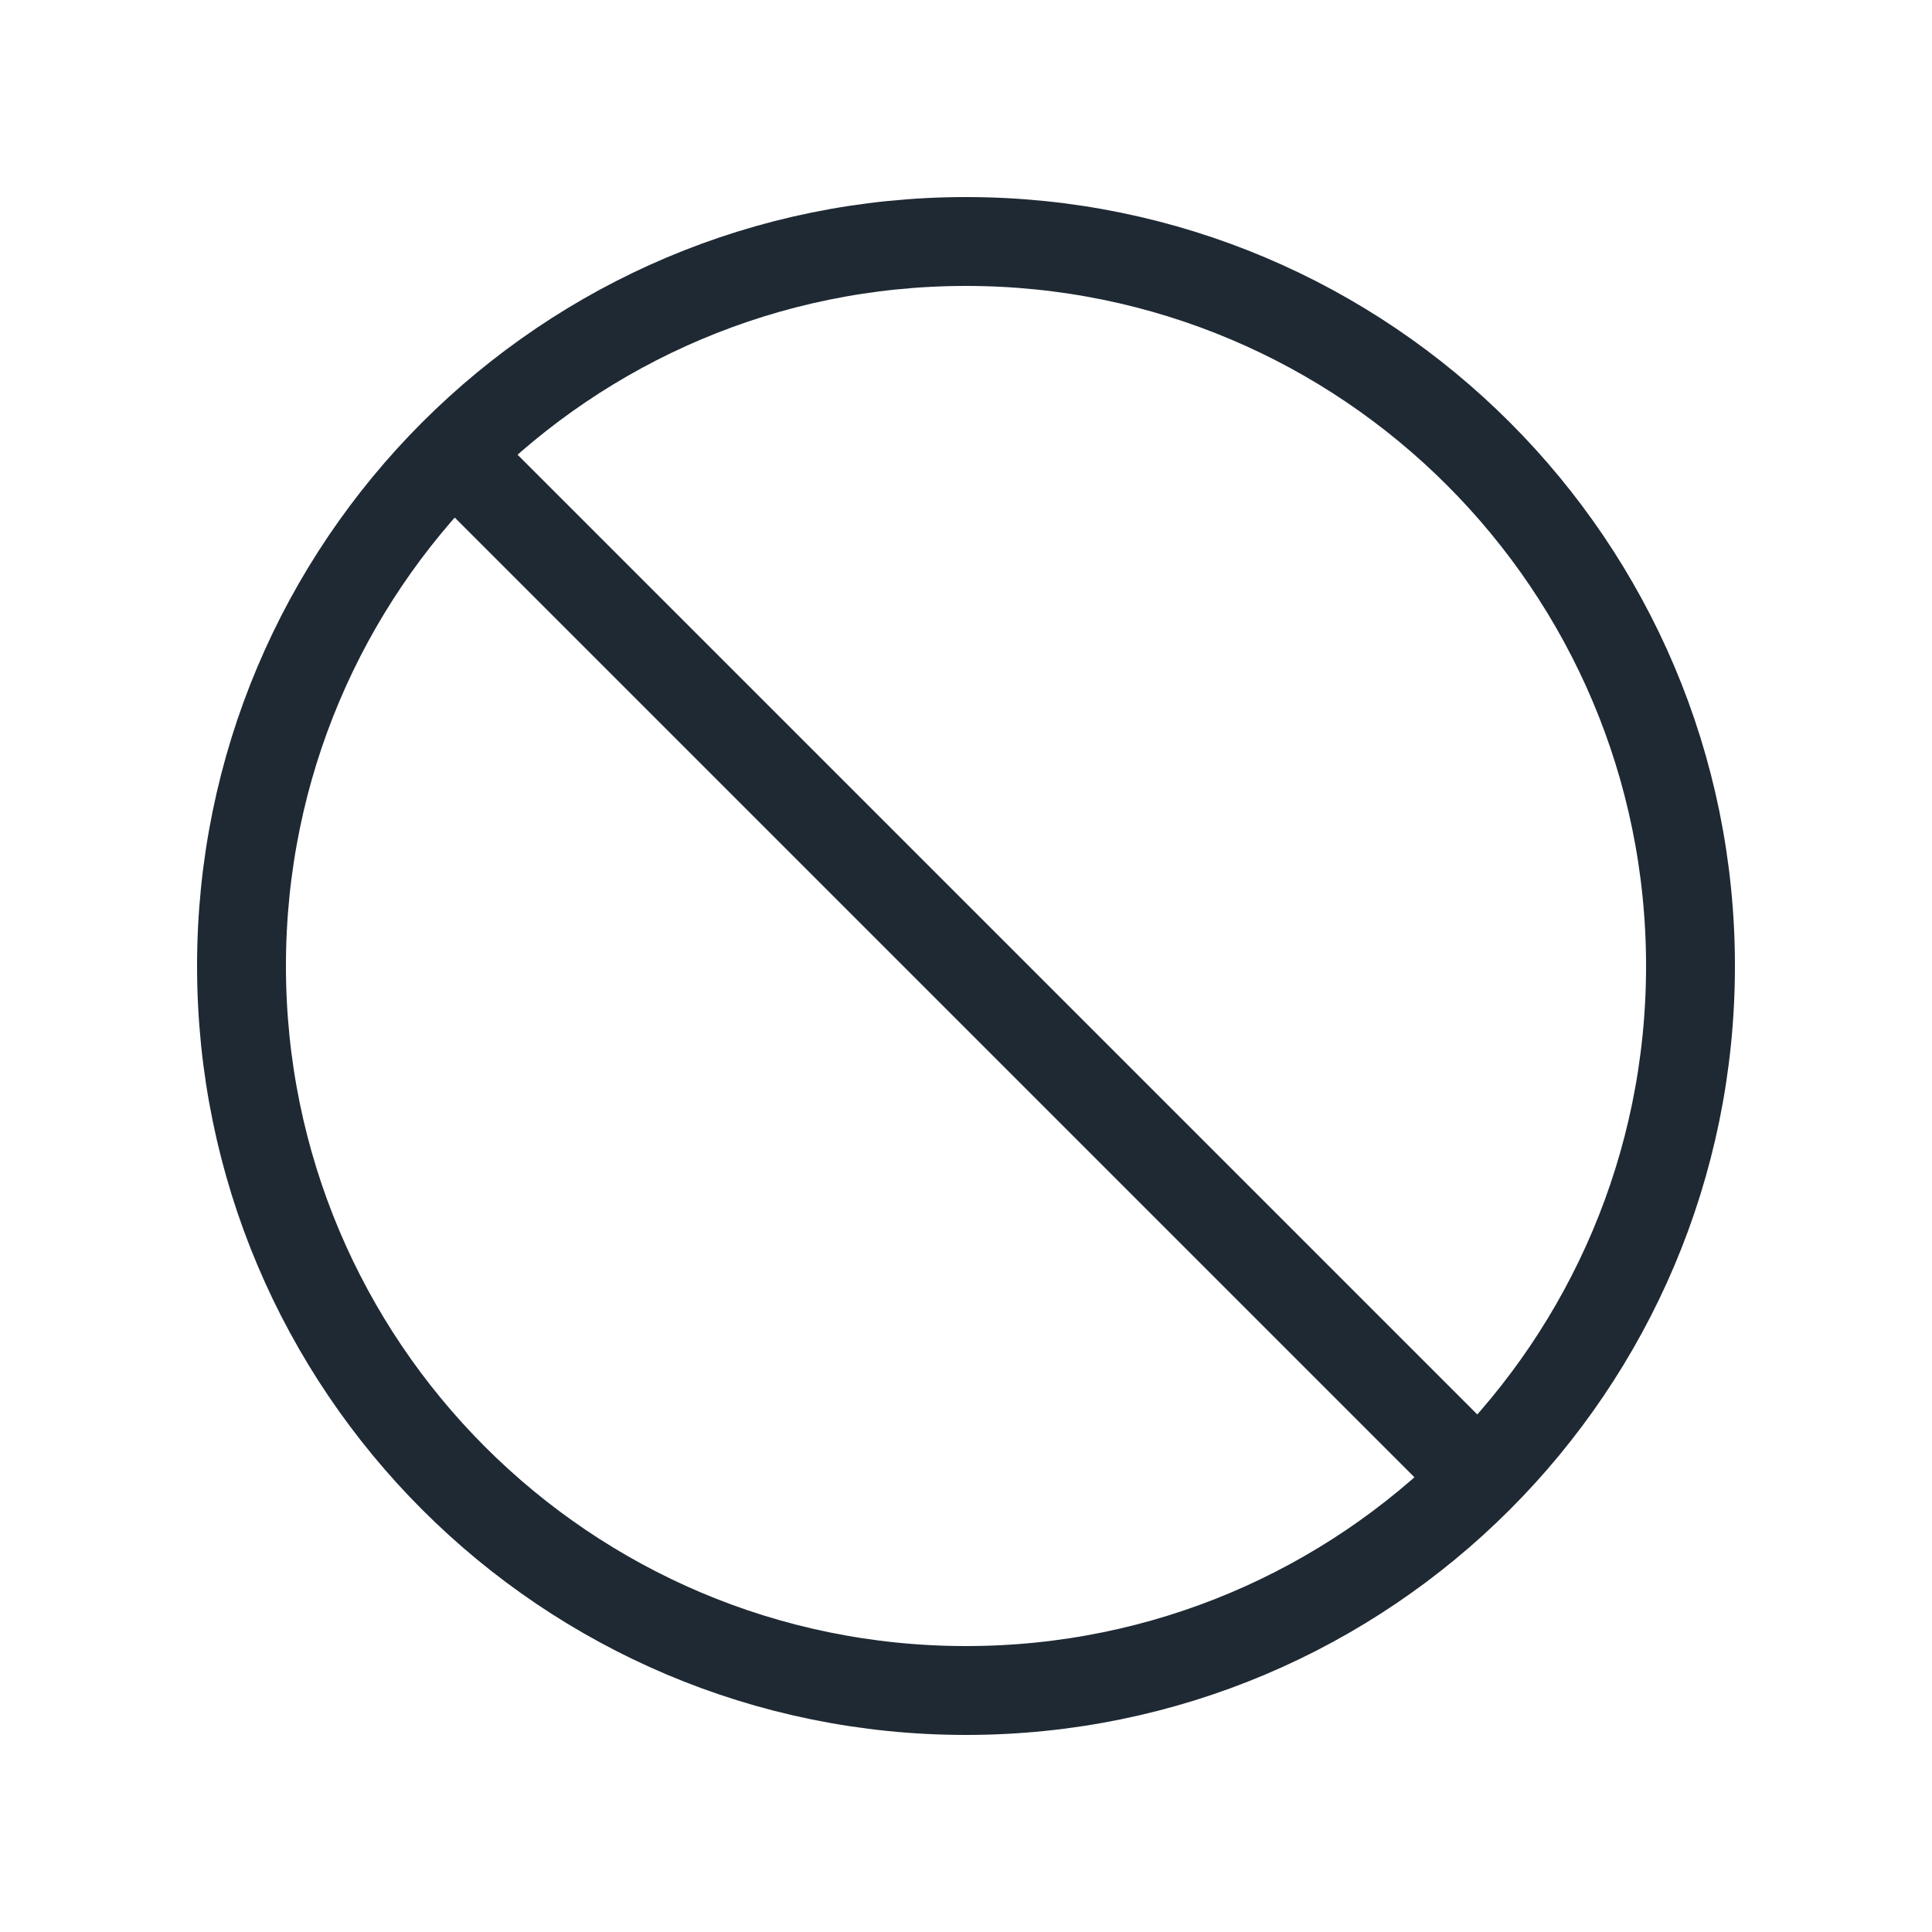 <svg viewBox="0 0 24.00 24.00" fill="none" xmlns="http://www.w3.org/2000/svg" stroke="#1f2933"><g id="SVGRepo_bgCarrier" stroke-width="0"></g><g id="SVGRepo_tracerCarrier" stroke-linecap="round" stroke-linejoin="round"></g><g id="SVGRepo_iconCarrier"> <g id="Warning / Stop_Sign"> <path id="Vector" d="M5.75 5.75L18.25 18.25M12 21C7.029 21 3 16.971 3 12C3 7.029 7.029 3 12 3C16.971 3 21 7.029 21 12C21 16.971 16.971 21 12 21Z" stroke="#1f2933" stroke-width="1.104" stroke-linecap="round" stroke-linejoin="round"></path> </g> </g></svg>